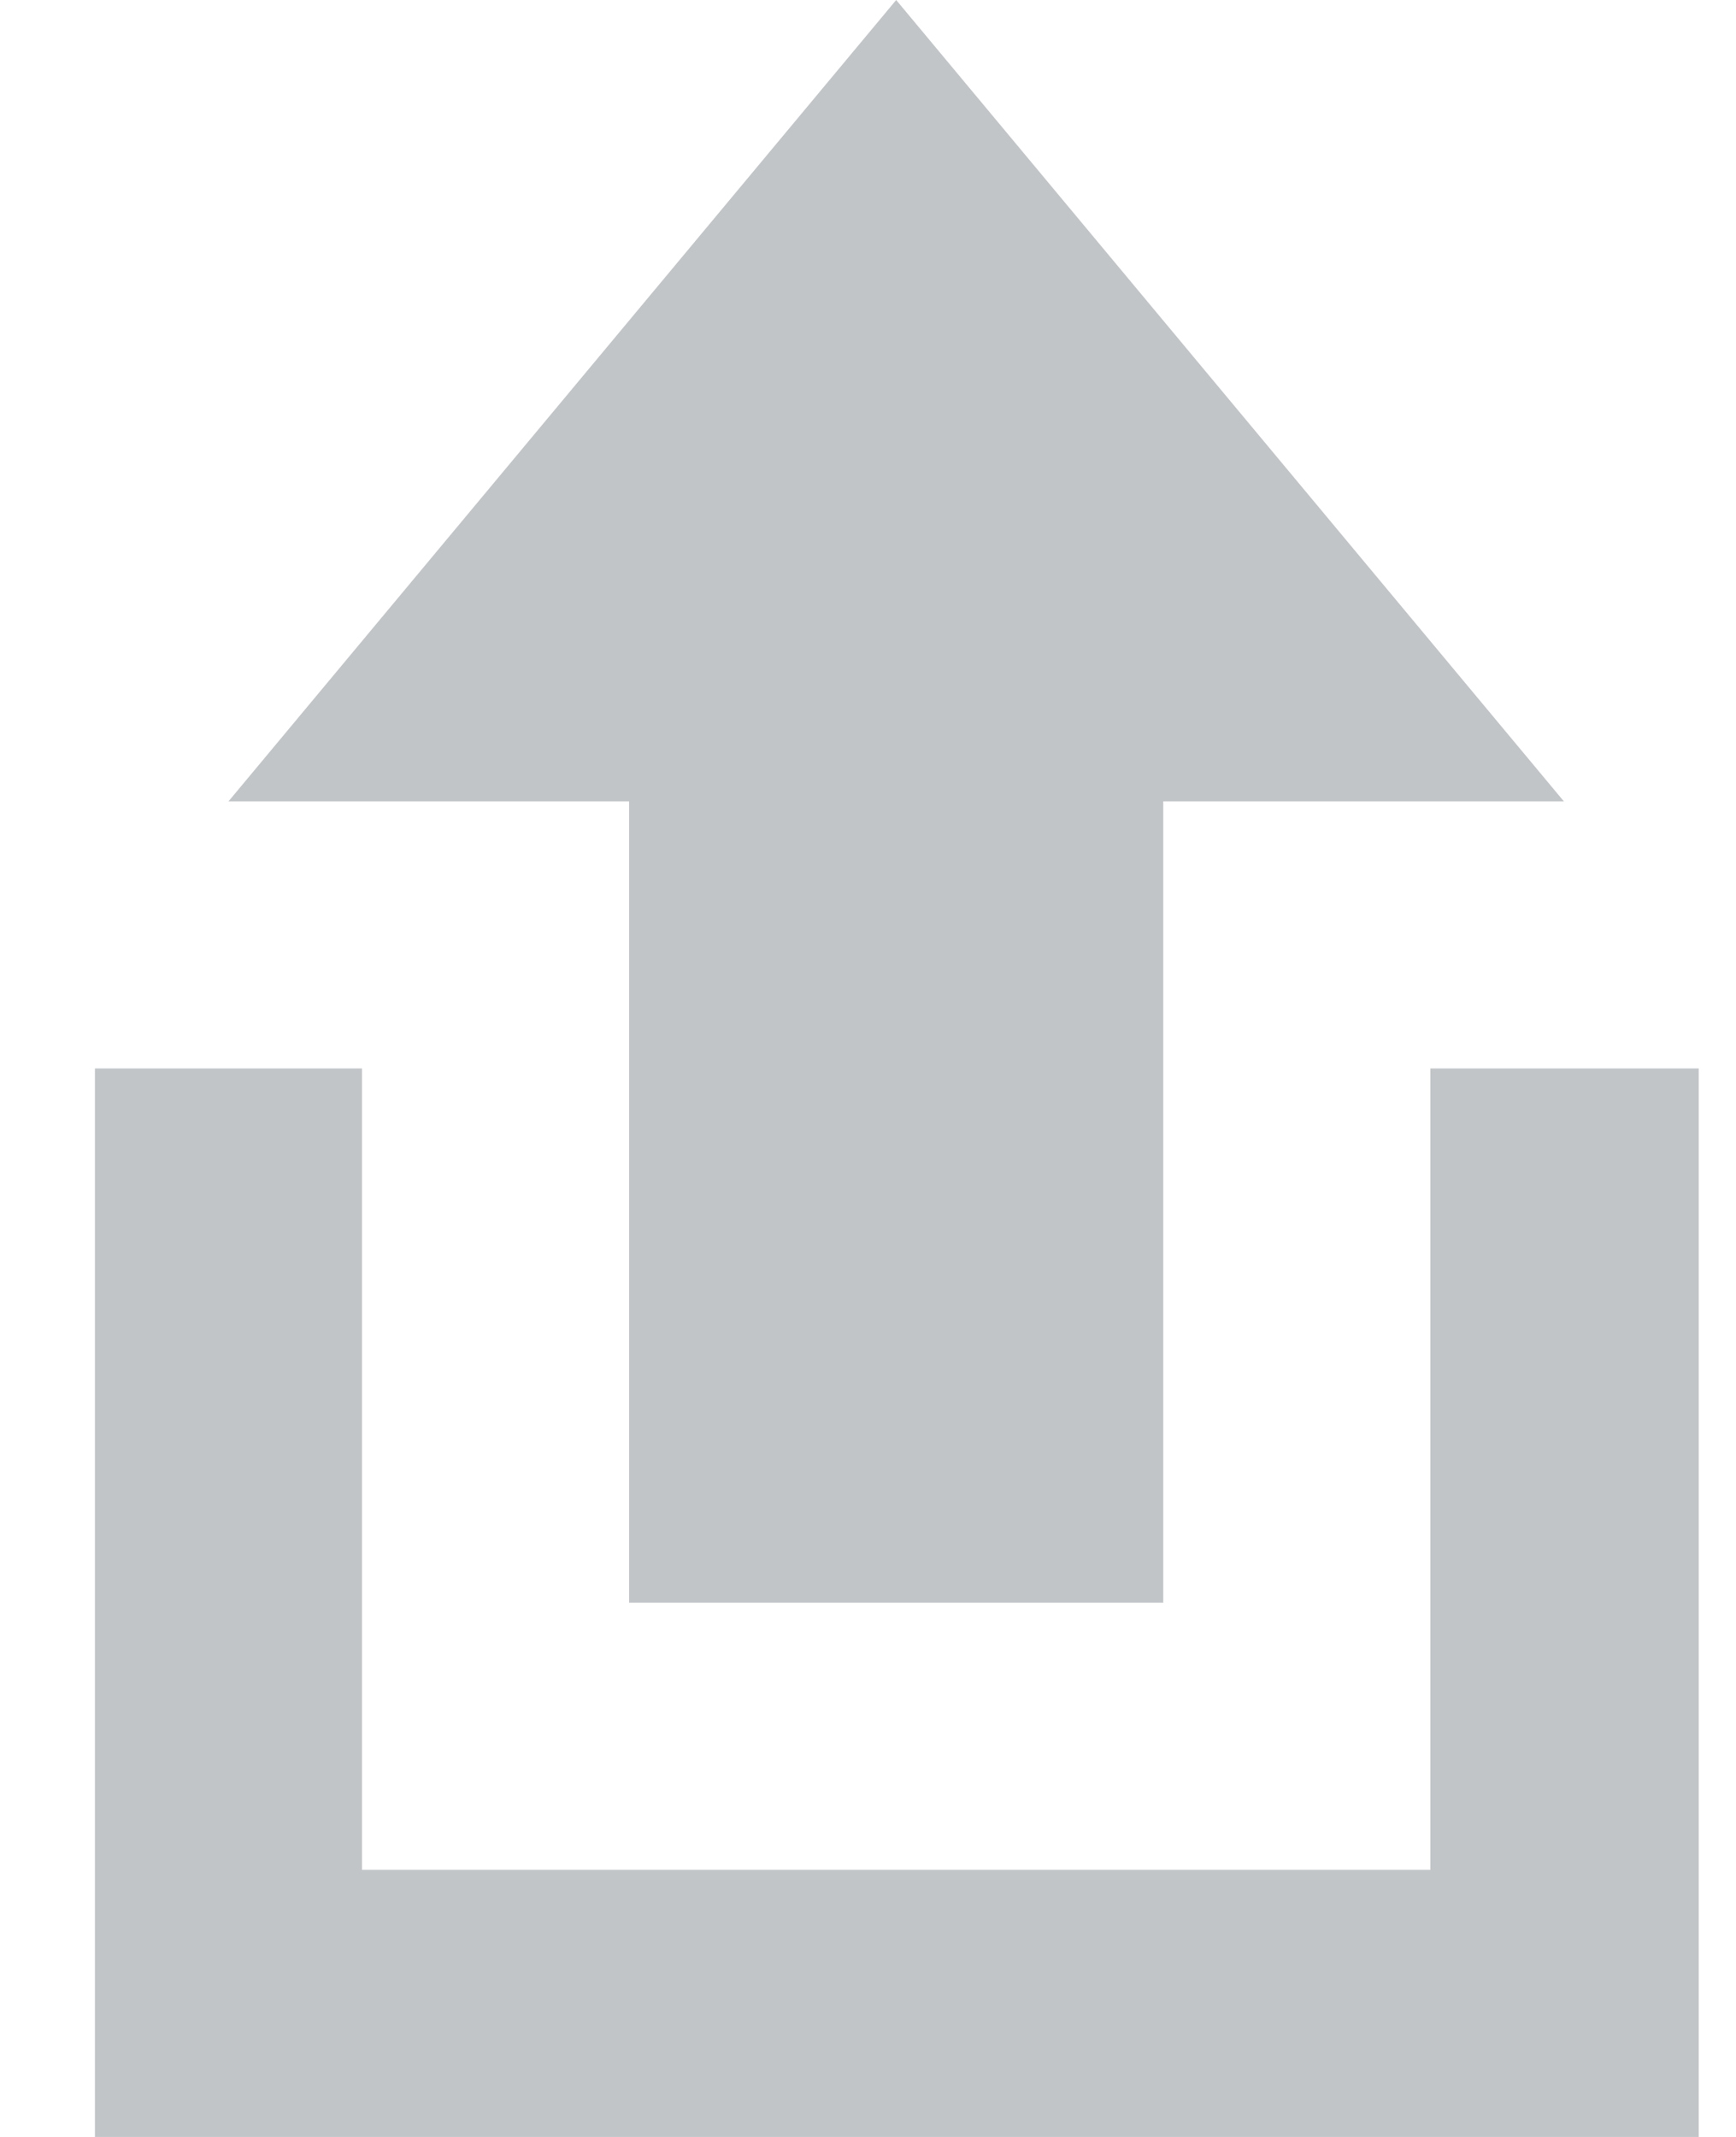 <svg width="13" height="16" viewBox="0 0 13 16" fill="none" xmlns="http://www.w3.org/2000/svg">
<path d="M4.711 12V6H1.711L6.711 0L11.711 6H8.711V12H4.711ZM2.711 14V8H0.711V16H12.721V8H10.711V14H2.711Z" fill="#323C47" fill-opacity="0.3"/>
</svg>
